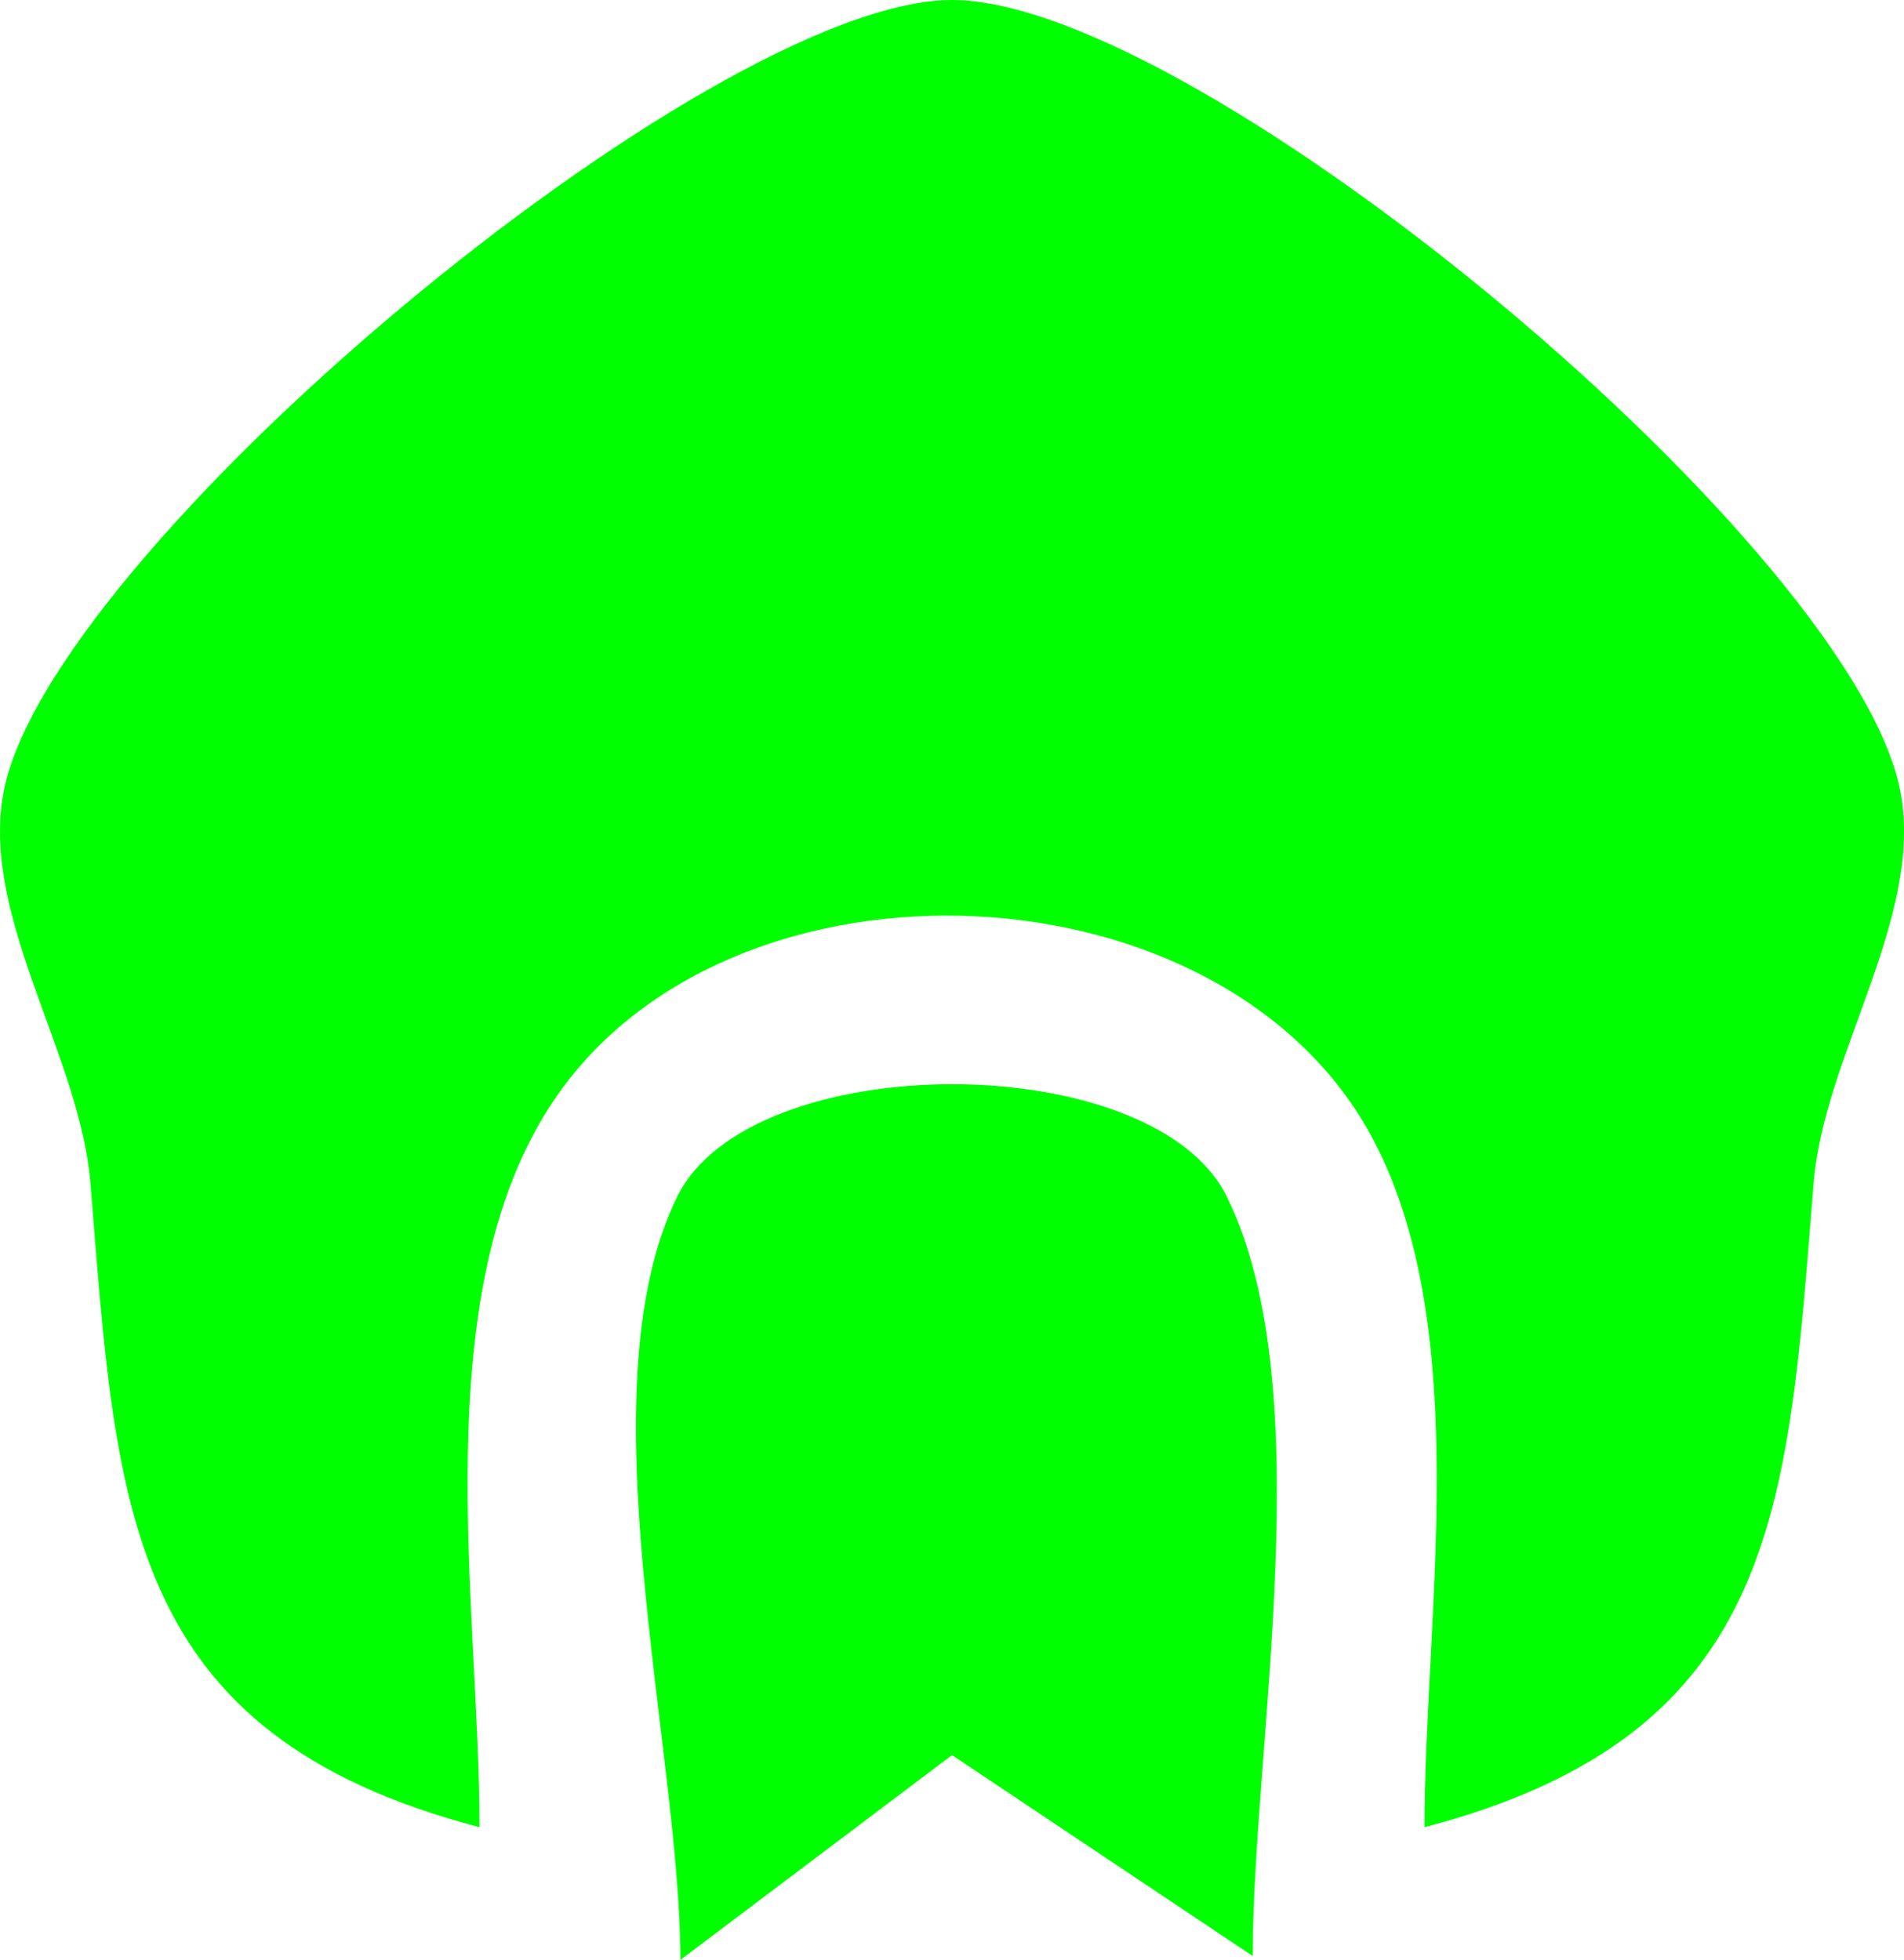 <?xml version="1.0" encoding="UTF-8" standalone="no"?>
<!-- Created with Inkscape (http://www.inkscape.org/) -->

<svg
   width="87.766mm"
   height="90.359mm"
   viewBox="0 0 87.766 90.359"
   version="1.1"
   id="svg1"
   xml:space="preserve"
   xmlns="http://www.w3.org/2000/svg"
   xmlns:svg="http://www.w3.org/2000/svg"><defs
     id="defs1" /><g
     id="layer1"
     transform="translate(-69.781,-139.334)"><path
       style="fill:#00ff00;stroke:none"
       d="m 91.883,223.575 c 0,-10.228 -2.574,-24.648 3.45,-33.546 8.182,-12.087 30.993,-11.081 37.778,1.902 4.608,8.817 2.335,21.983 2.335,31.644 16.493,-4.32 16.724,-14.873 17.936,-29.702 0.477,-5.84 4.967,-12.078 4.04,-17.821 -1.812,-11.219 -32.384,-36.718 -43.757,-36.718 -11.24,0 -41.963,25.65 -43.757,36.719 -0.93,5.74 3.563,11.982 4.04,17.82 1.212,14.829 1.442,25.382 17.936,29.702 m 9.26,6.118 12.521,-9.443 13.861,9.265 c 0,-9.769 3.17,-26.142 -1.195,-35.013 -3.399,-6.907 -21.933,-6.907 -25.332,0 -4.365,8.871 0.145,25.421 0.145,35.191 z"
       id="path3" /></g></svg>
